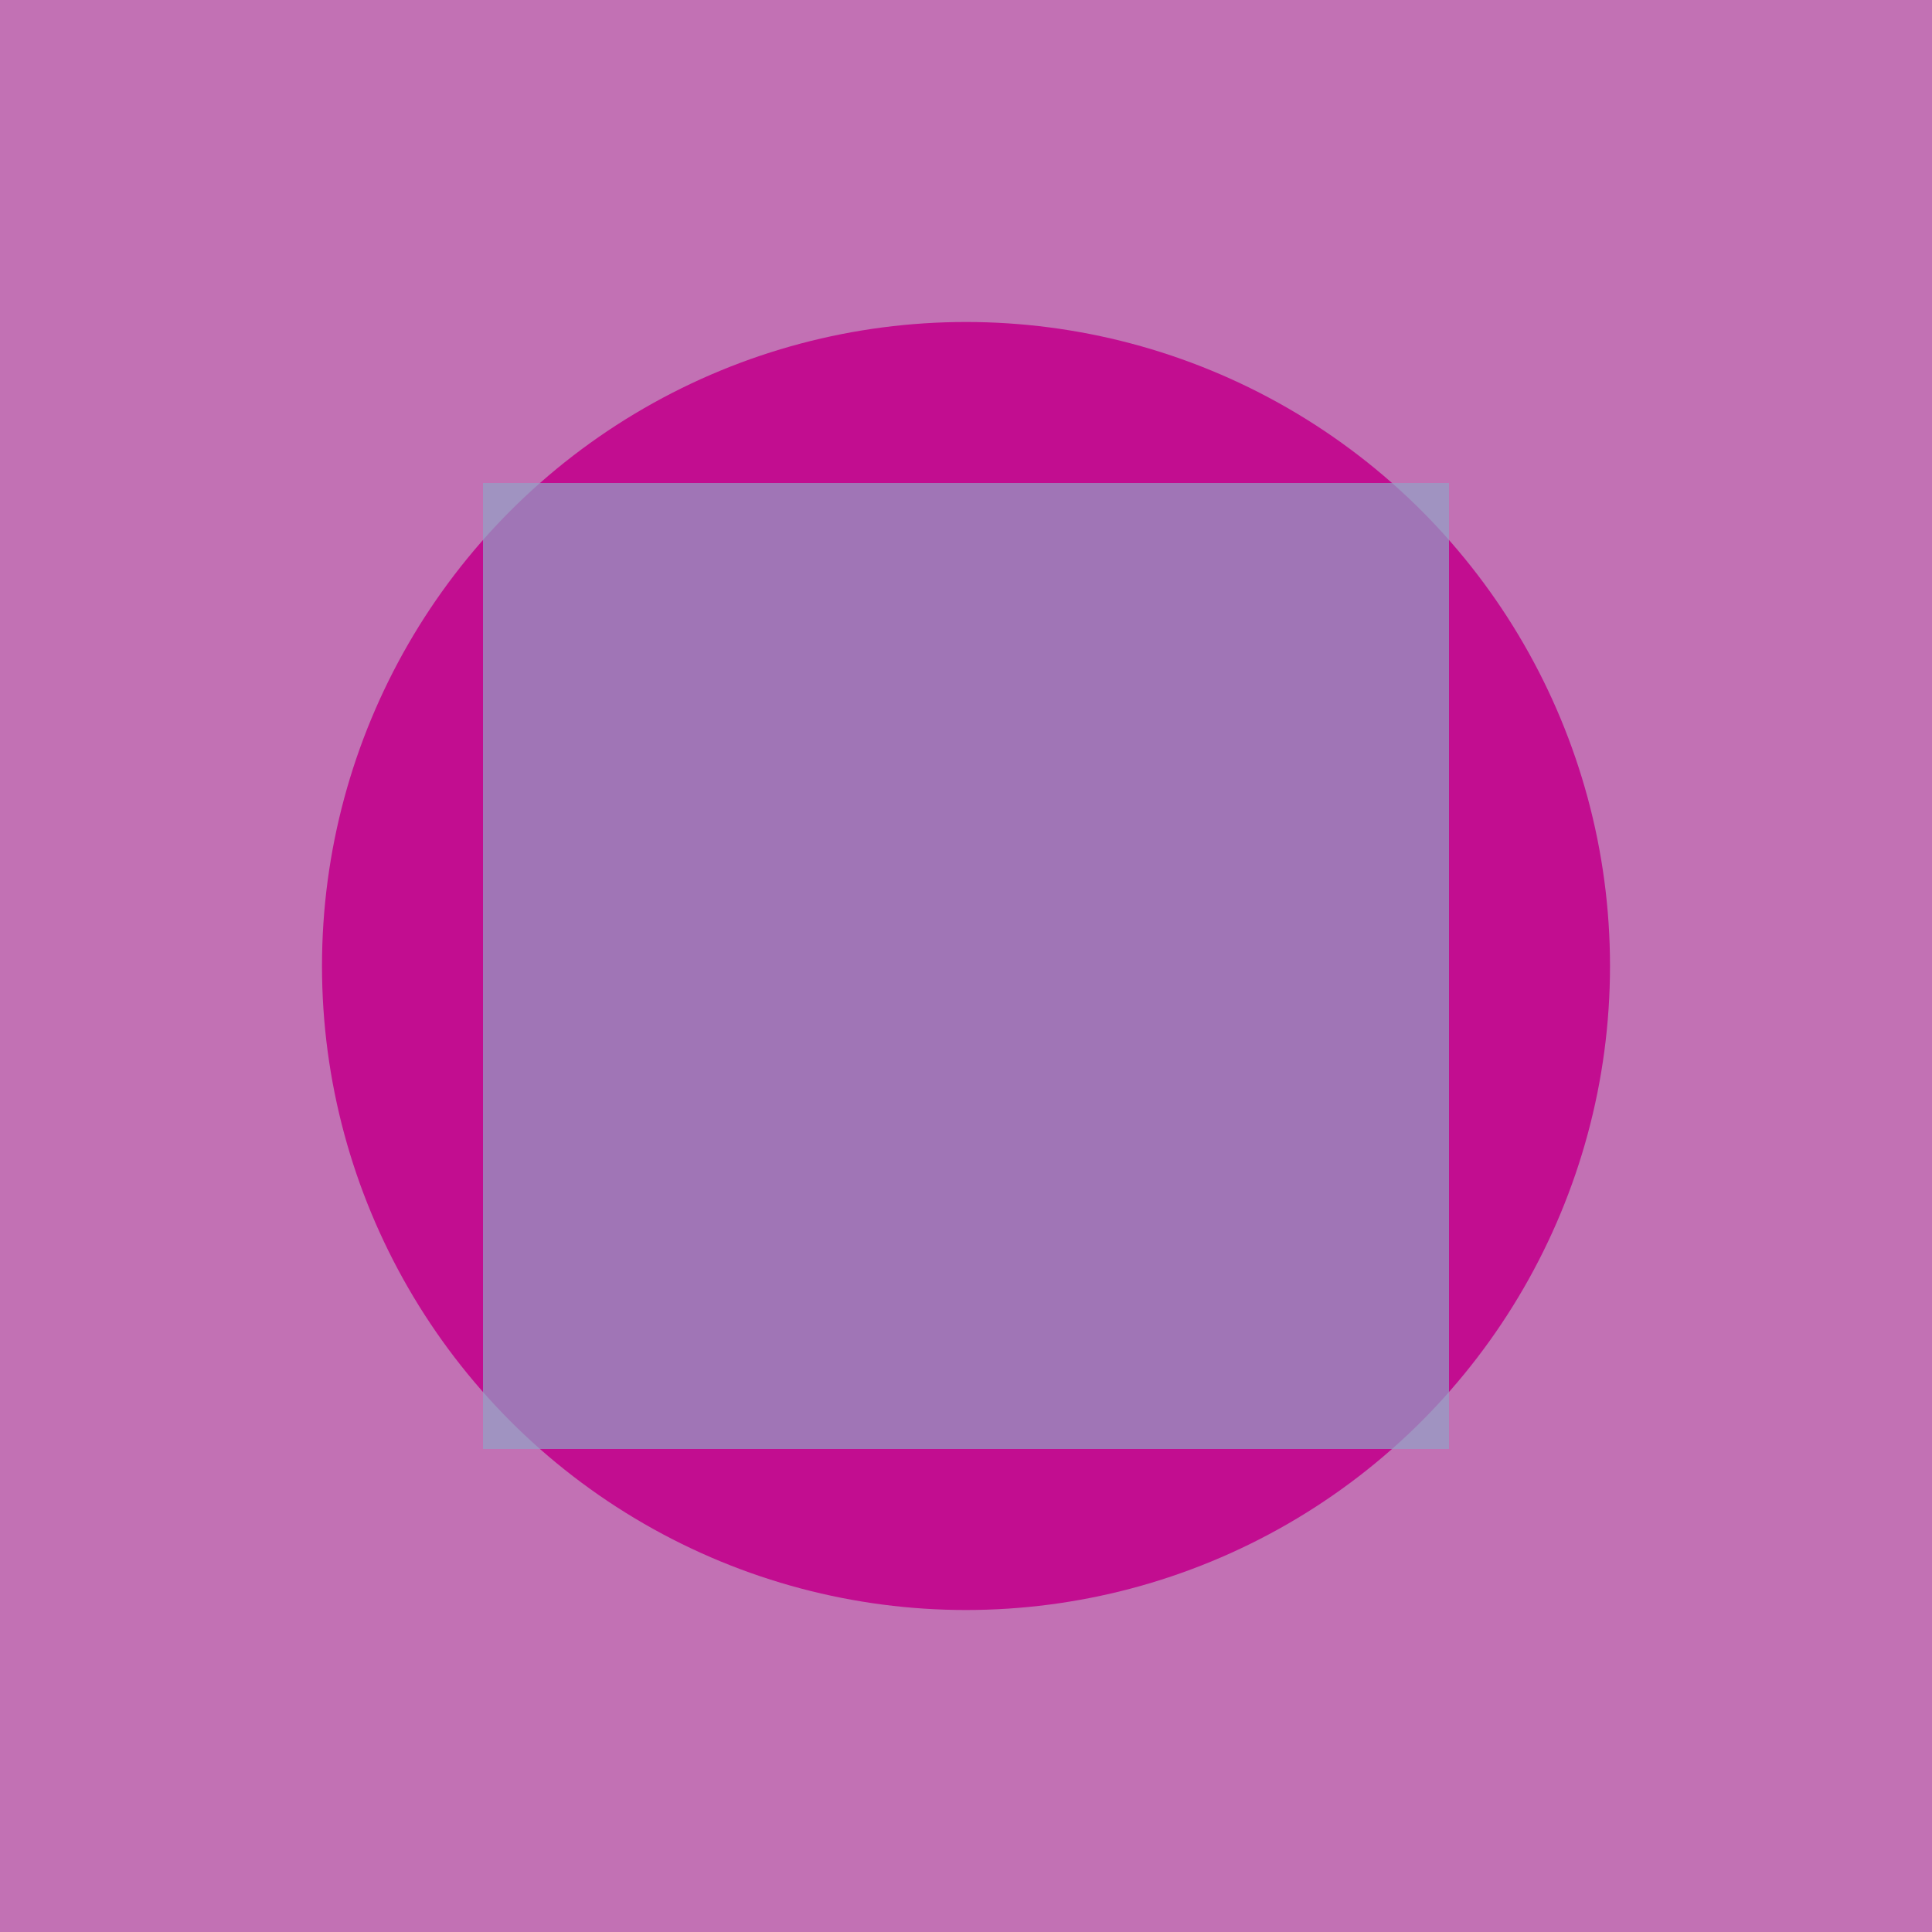 <svg width="68" height="68" viewBox="0 0 68 68" xmlns="http://www.w3.org/2000/svg">
      <rect width="68" height="68" fill="#C271B4"/>
      <circle cx="34" cy="34" r="22.667" fill="#C20D90"/>
      <rect x="17" y="17" width="34" height="34" fill="#92A1C6" opacity="0.7"/>
    </svg>